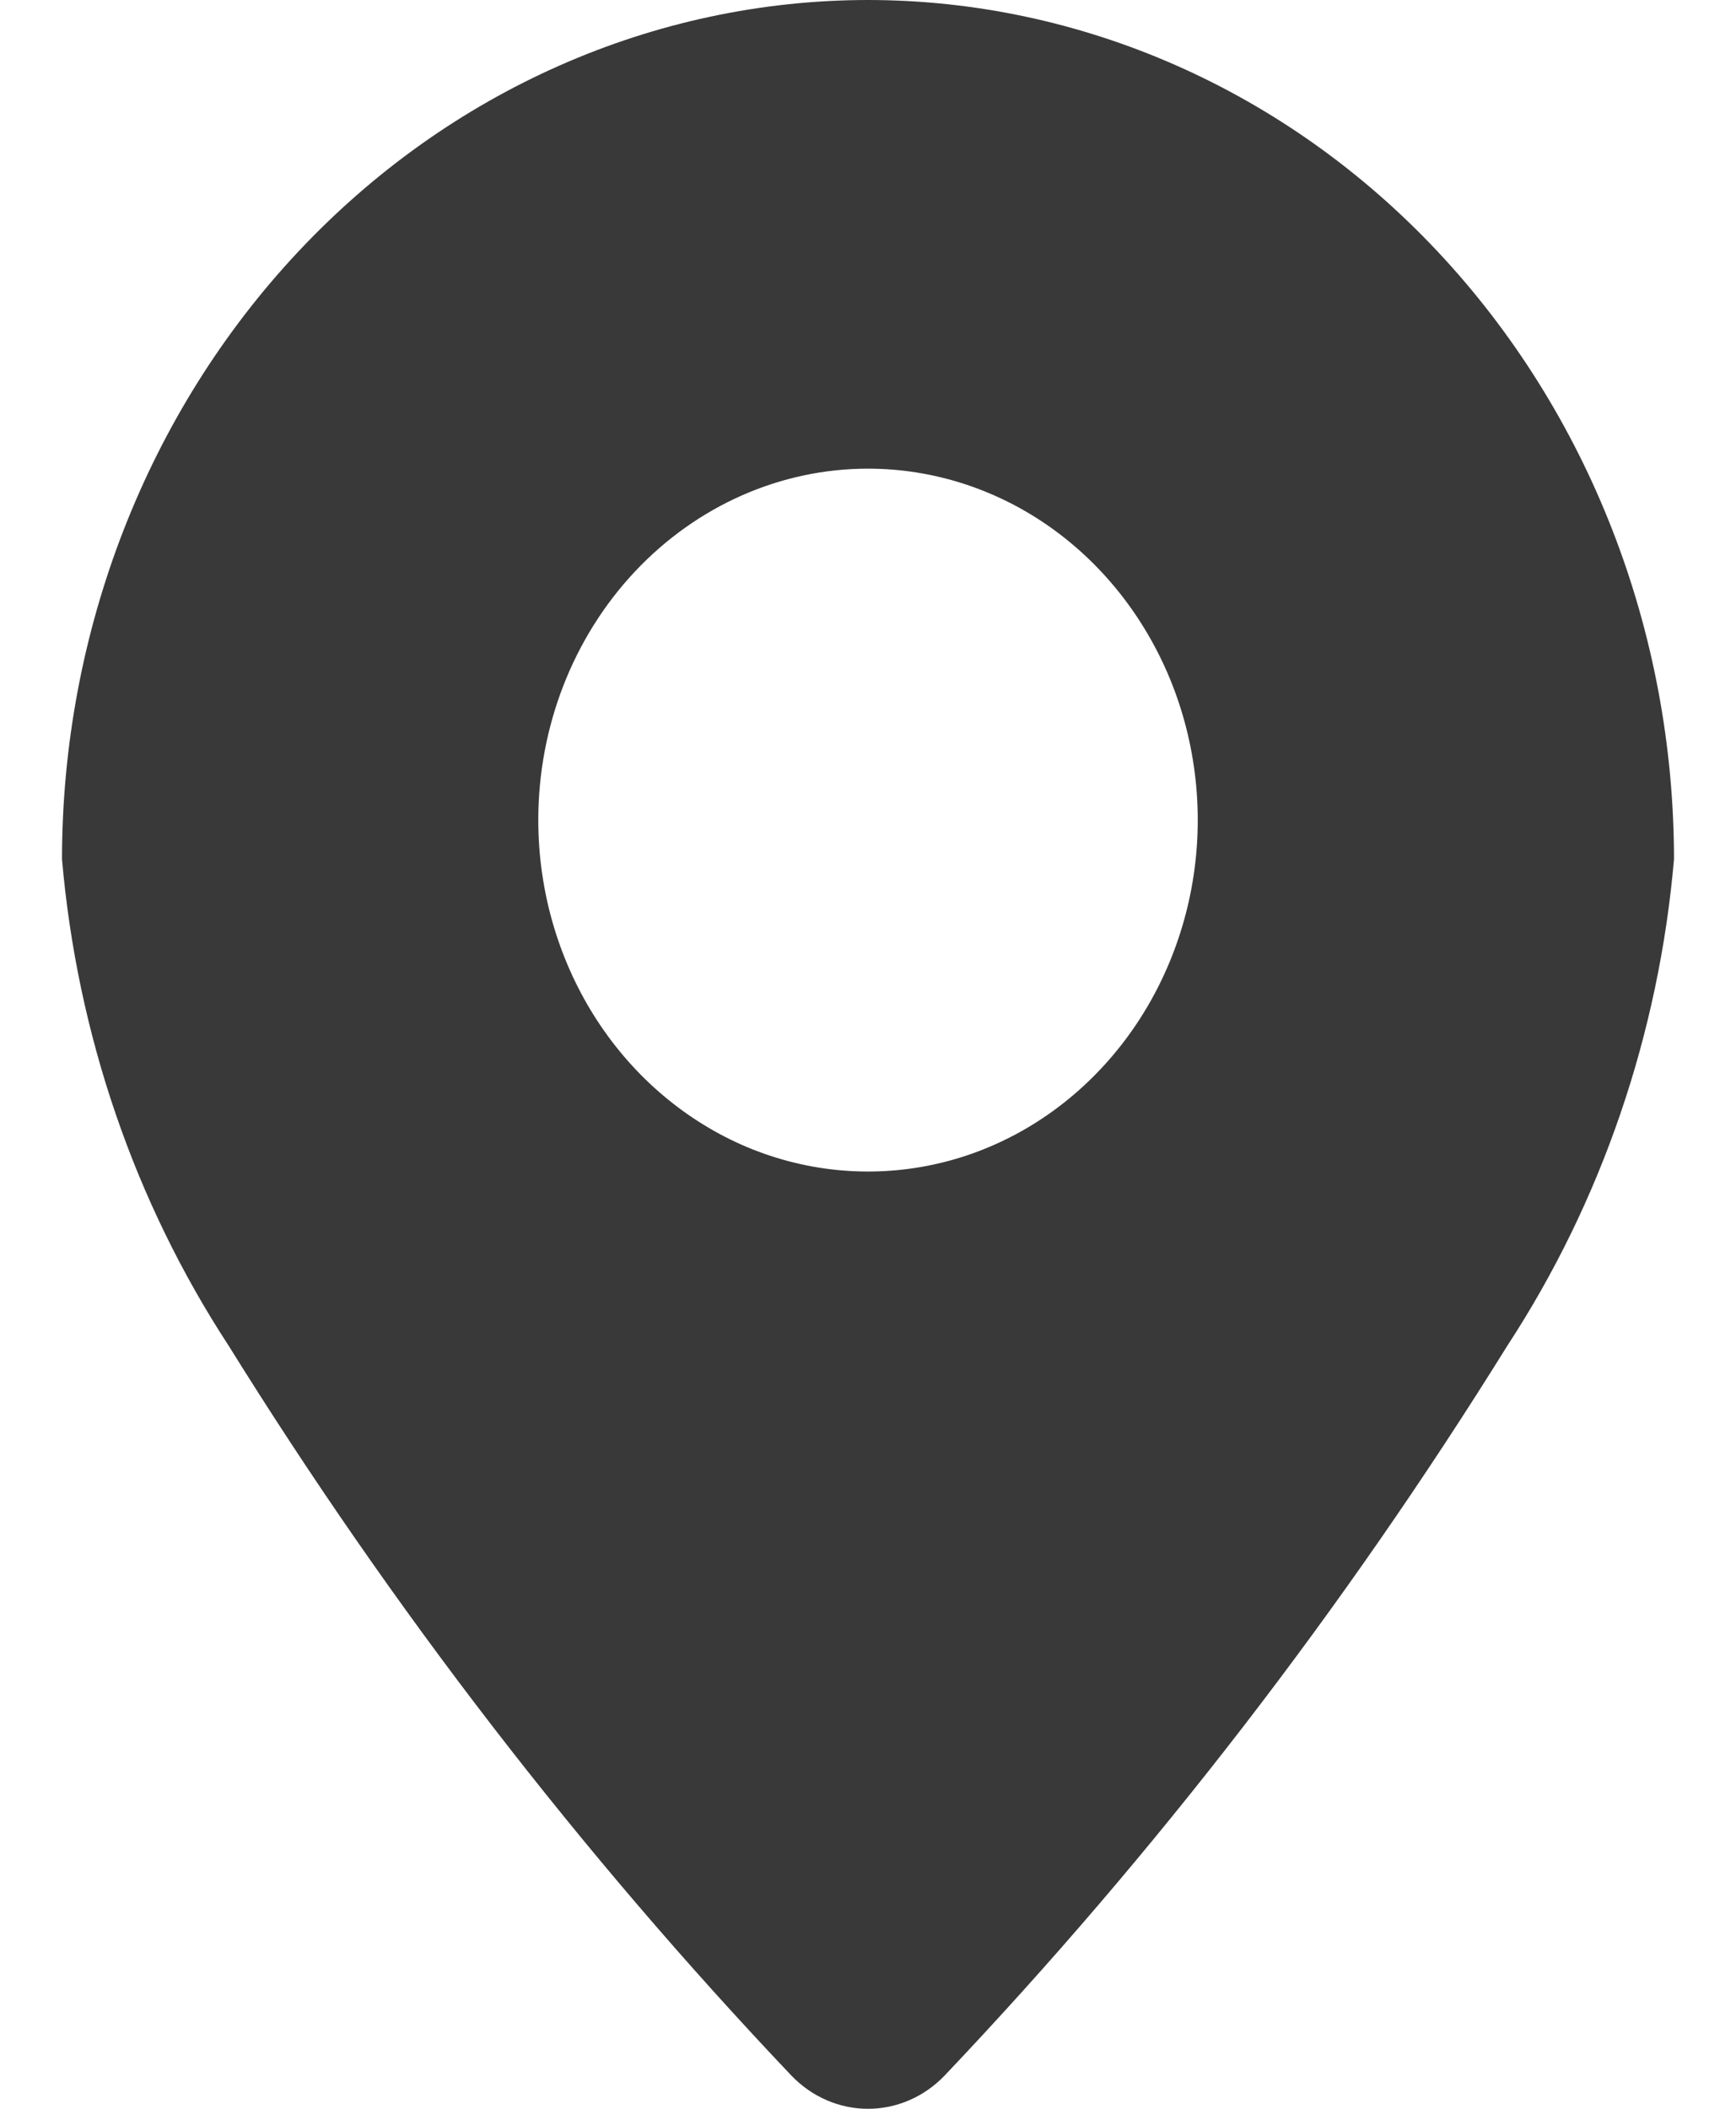 <svg width="14" height="17" viewBox="0 0 14 17" fill="none" xmlns="http://www.w3.org/2000/svg">
<path fill-rule="evenodd" clip-rule="evenodd" d="M7 0C8.724 0.001 10.377 0.731 11.595 2.029C12.814 3.328 13.499 5.089 13.5 6.926C13.378 8.336 12.915 9.688 12.155 10.85C10.836 12.972 9.316 14.943 7.618 16.732C7.453 16.904 7.231 17 7 17C6.769 17 6.547 16.904 6.382 16.732C4.684 14.943 3.164 12.972 1.845 10.85C1.085 9.688 0.622 8.336 0.5 6.926C0.501 5.089 1.186 3.328 2.405 2.029C3.623 0.731 5.276 0.001 7 0ZM7 3.778C7.526 3.778 8.04 3.944 8.477 4.255C8.915 4.567 9.255 5.009 9.457 5.527C9.658 6.045 9.711 6.614 9.608 7.164C9.505 7.713 9.252 8.218 8.88 8.614C8.508 9.011 8.035 9.281 7.519 9.39C7.003 9.499 6.468 9.443 5.982 9.229C5.497 9.014 5.081 8.651 4.789 8.185C4.497 7.719 4.341 7.171 4.341 6.611C4.341 5.86 4.621 5.139 5.12 4.608C5.619 4.077 6.295 3.778 7 3.778Z" fill="#393939"/>
</svg>
